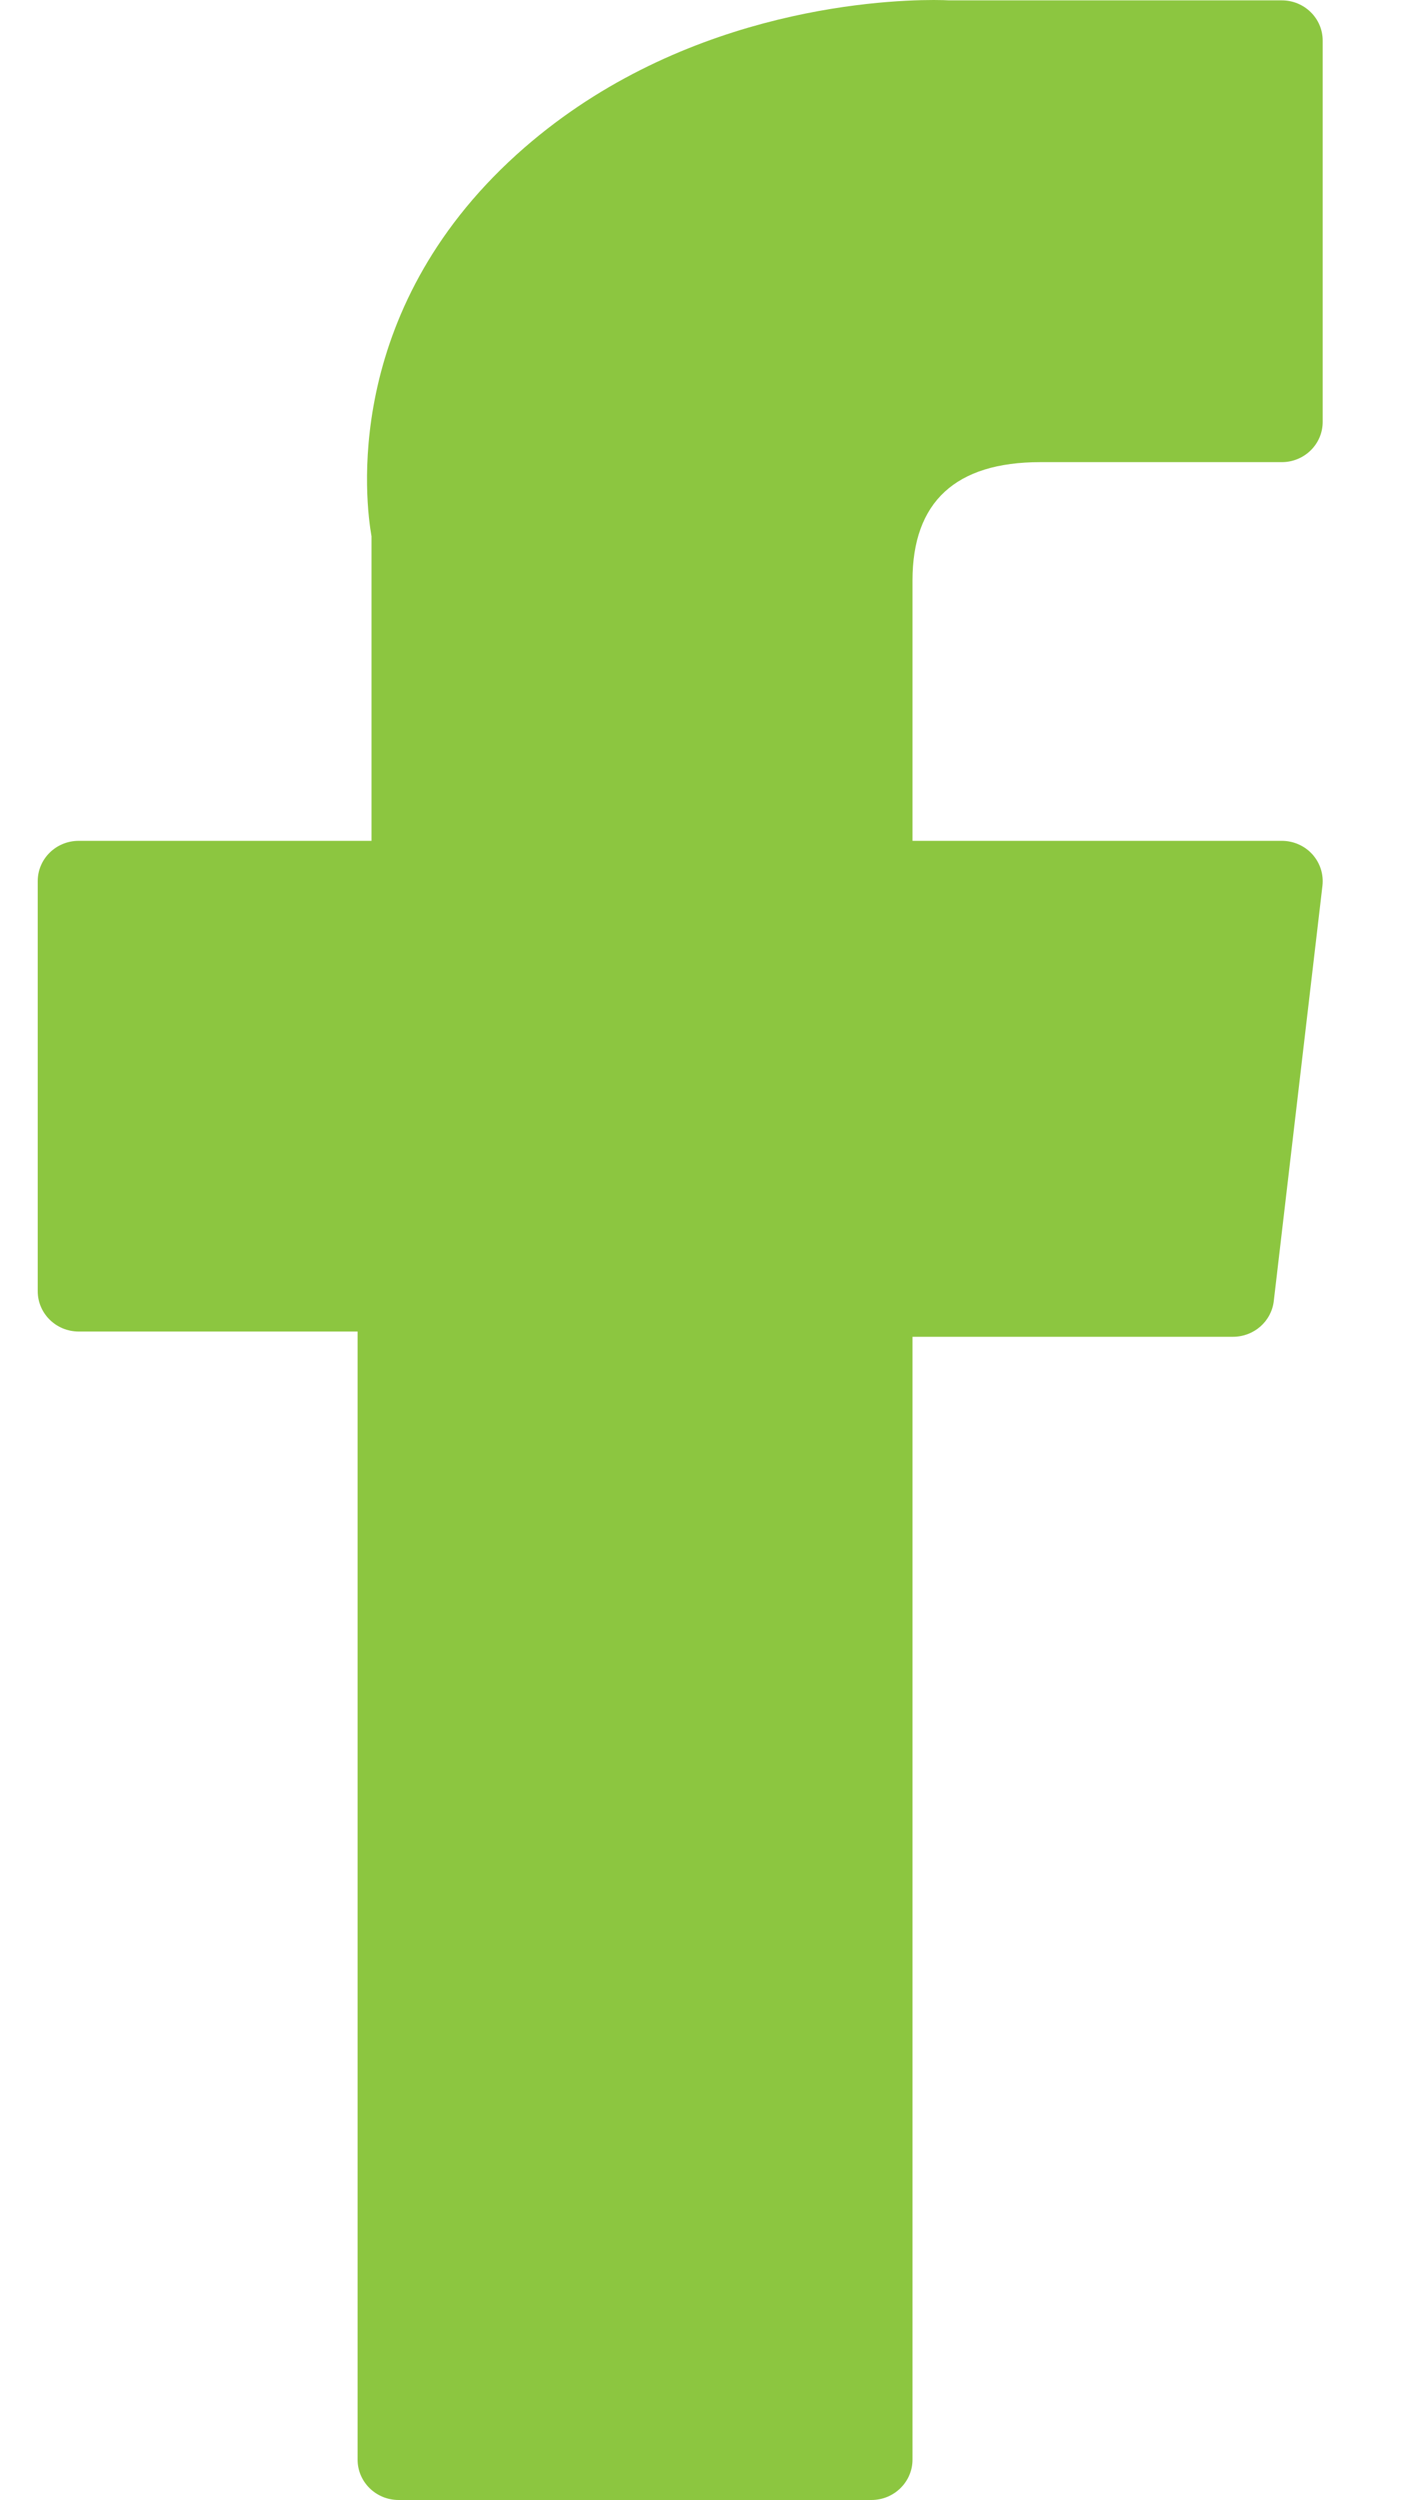 <svg width="12" height="21" viewBox="0 0 12 21" fill="none" xmlns="http://www.w3.org/2000/svg">
<path d="M0.662 11.185H3.005V20.661C3.005 20.848 3.159 21 3.35 21H7.323C7.513 21 7.668 20.848 7.668 20.661V11.229H10.361C10.537 11.229 10.684 11.1 10.704 10.929L11.113 7.44C11.124 7.344 11.093 7.248 11.028 7.176C10.963 7.104 10.869 7.063 10.771 7.063H7.668V4.876C7.668 4.217 8.029 3.882 8.742 3.882C8.843 3.882 10.771 3.882 10.771 3.882C10.961 3.882 11.115 3.731 11.115 3.544V0.341C11.115 0.154 10.961 0.003 10.771 0.003H7.975C7.955 0.002 7.911 0 7.847 0C7.362 0 5.675 0.094 4.343 1.297C2.867 2.631 3.073 4.229 3.122 4.505V7.063H0.662C0.471 7.063 0.317 7.214 0.317 7.402V10.846C0.317 11.033 0.471 11.185 0.662 11.185Z" fill="#8CC640"/>
</svg>
